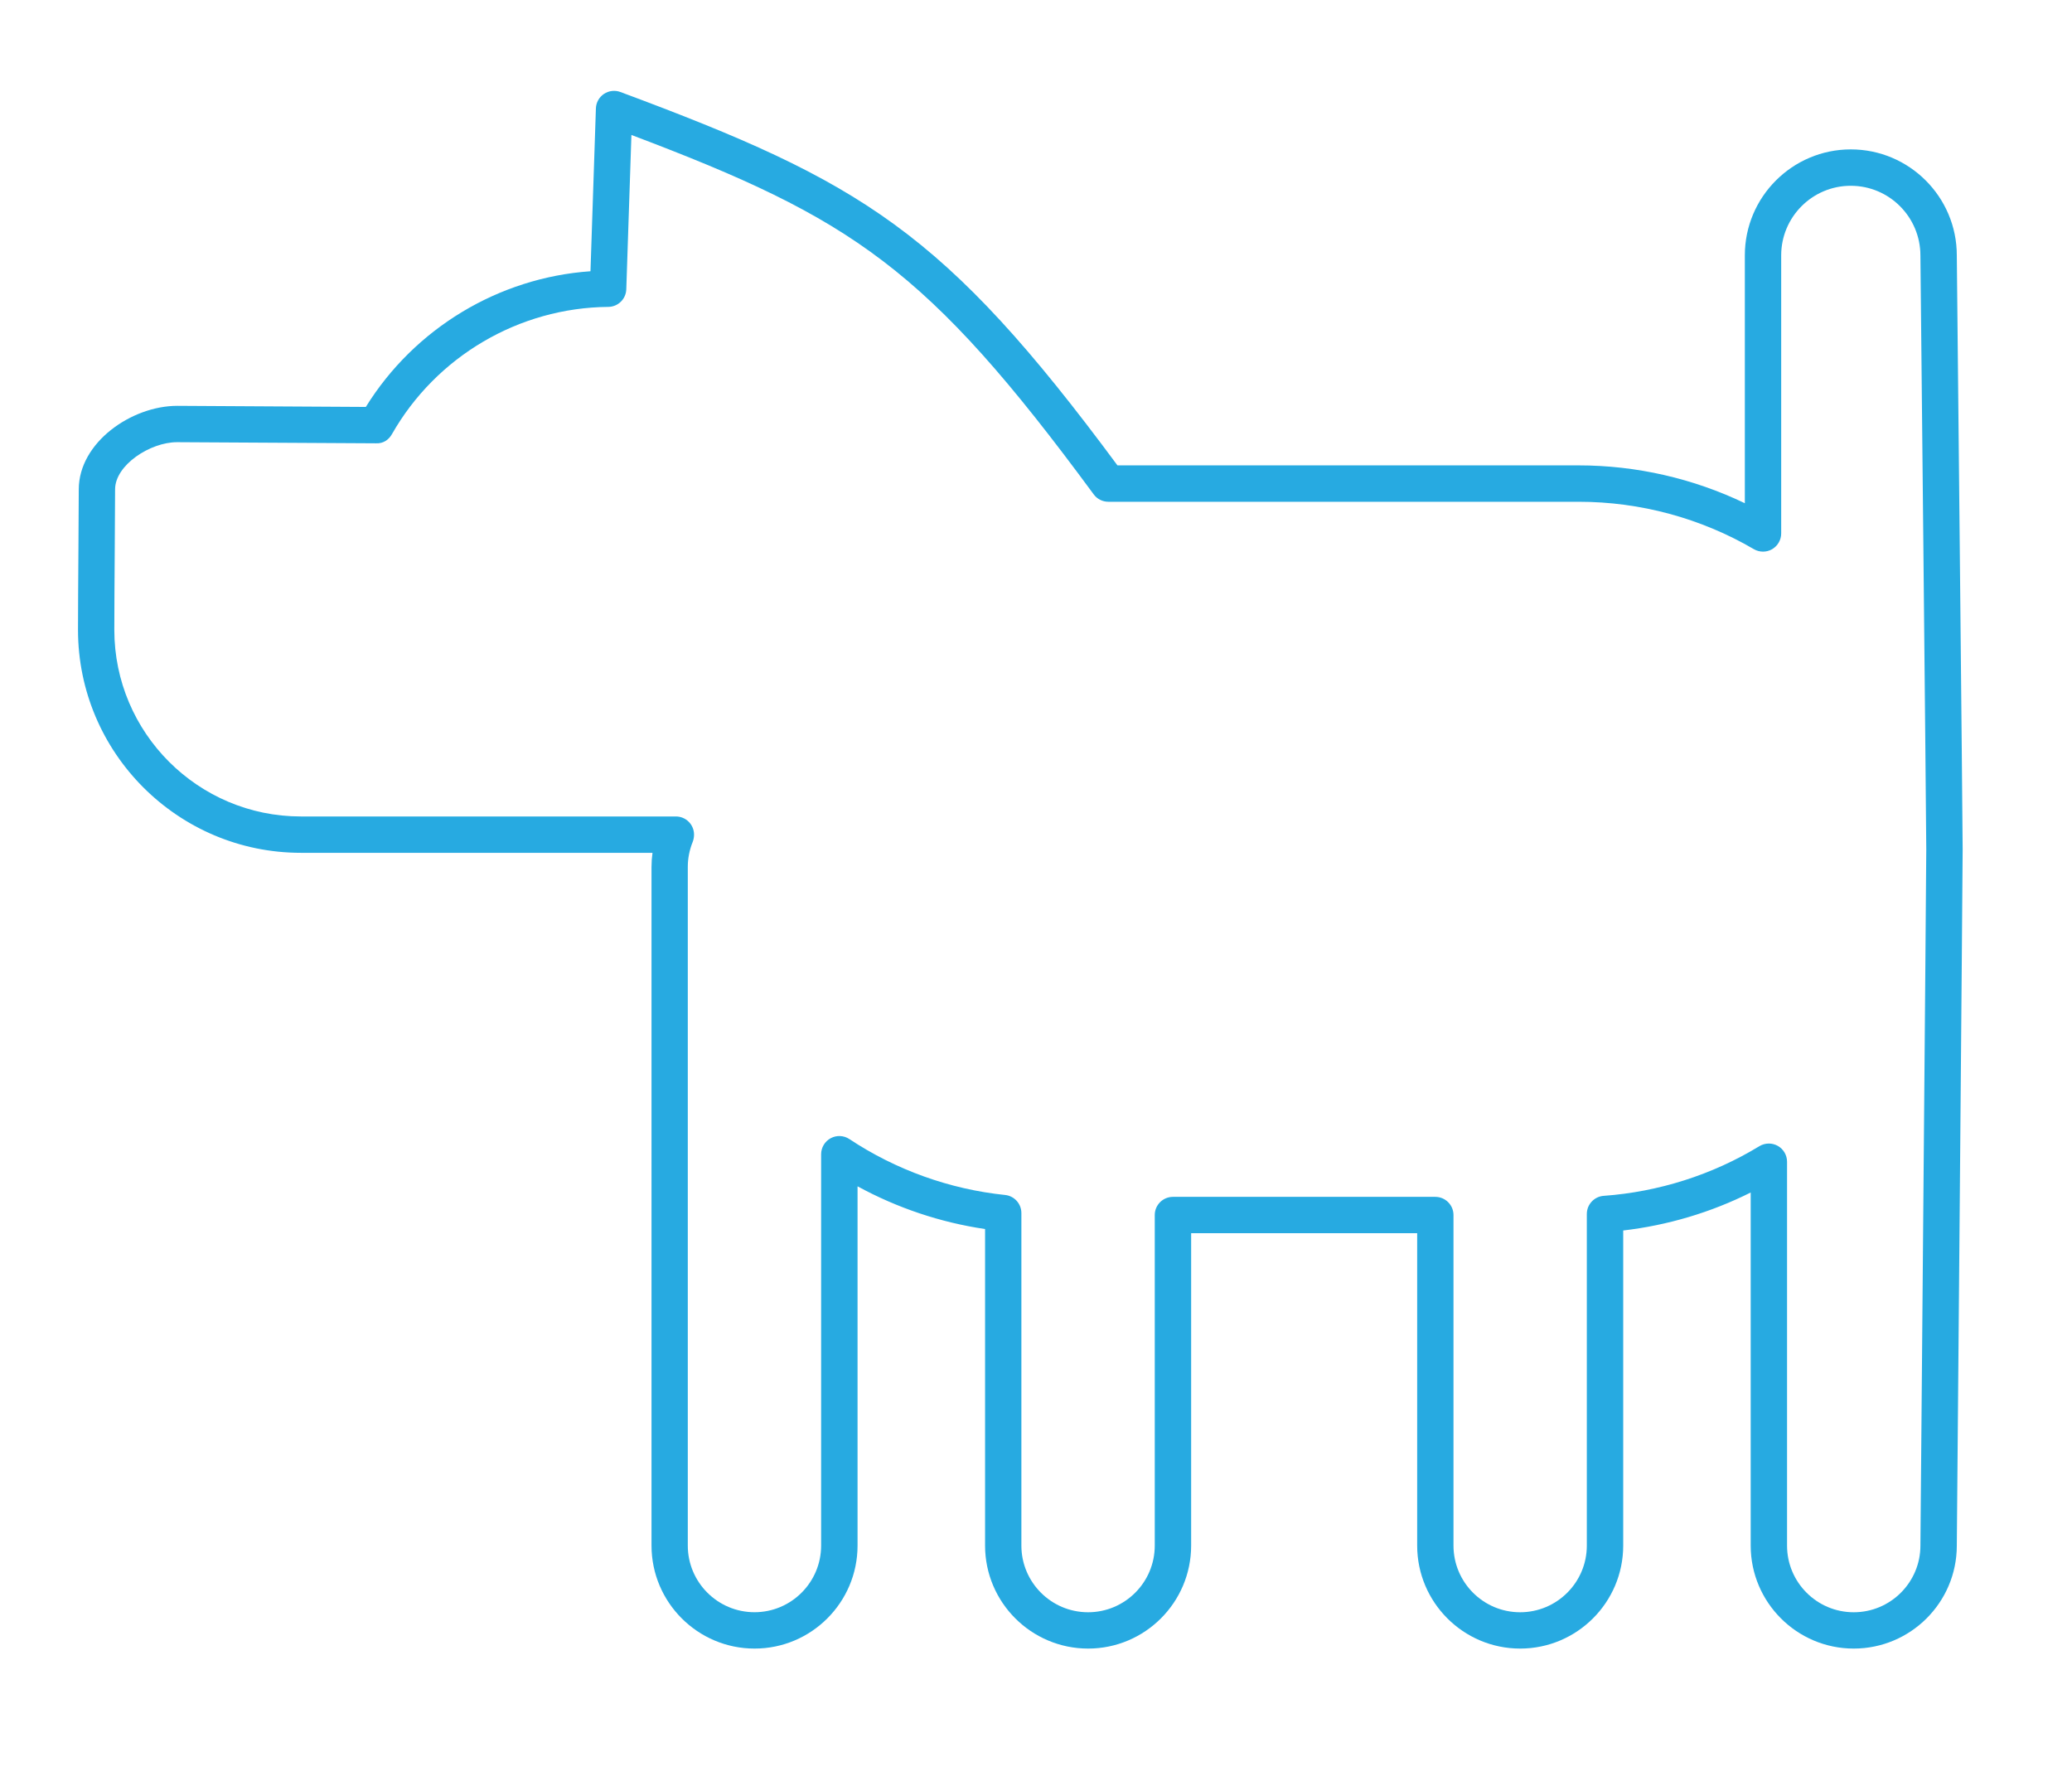 <?xml version="1.0" encoding="utf-8"?>
<!-- Generator: Adobe Illustrator 16.0.0, SVG Export Plug-In . SVG Version: 6.00 Build 0)  -->
<svg version="1.2" baseProfile="tiny" id="Layer_2" xmlns="http://www.w3.org/2000/svg" xmlns:xlink="http://www.w3.org/1999/xlink"
	 x="0px" y="0px" width="57px" height="49px" viewBox="0 0 57 49" xml:space="preserve">
<path fill="#27AAE1" d="M50.995,45.354c-1.562,0-2.834-1.271-2.834-2.834v-9.713c-1.094,0.548-2.286,0.903-3.507,1.045v8.668
	c0,1.563-1.272,2.834-2.835,2.834c-1.562,0-2.833-1.271-2.833-2.834v-8.594h-6.218v8.594c0,1.563-1.271,2.834-2.834,2.834
	c-1.563,0-2.835-1.271-2.835-2.834v-8.708c-1.226-0.18-2.418-0.581-3.508-1.175v9.883c0,1.563-1.271,2.834-2.833,2.834
	c-1.563,0-2.835-1.271-2.835-2.834V23.847c0-0.129,0.009-0.257,0.027-0.385H8.278c-3.381,0-6.132-2.751-6.132-6.133
	c0-0.479,0.006-1.423,0.012-2.272c0.005-0.696,0.009-1.33,0.009-1.593c0-1.294,1.456-2.299,2.708-2.299l5.189,0.03
	c1.34-2.162,3.653-3.556,6.18-3.733l0.149-4.479c0.005-0.161,0.087-0.309,0.221-0.399c0.133-0.089,0.303-0.109,0.453-0.053
	c6.647,2.474,8.905,3.827,13.674,10.272h12.687c1.585,0,3.15,0.358,4.572,1.041V7.025c0-1.607,1.308-2.915,2.915-2.915
	c1.608,0,2.916,1.308,2.916,2.915c0.007,0.637,0.161,15.735,0.161,16.34c0,0.604-0.154,18.402-0.161,19.16
	C53.83,44.084,52.559,45.354,50.995,45.354z M48.661,31.46c0.084,0,0.169,0.022,0.245,0.064c0.157,0.089,0.255,0.255,0.255,0.436
	v10.561c0,1.012,0.823,1.834,1.834,1.834c1.012,0,1.835-0.822,1.835-1.834c0.001-0.19,0.161-18.555,0.161-19.155
	S52.832,7.188,52.83,7.031c0-1.062-0.859-1.92-1.916-1.92C49.859,5.11,49,5.969,49,7.025v7.651c0,0.178-0.096,0.344-0.251,0.434
	c-0.155,0.089-0.346,0.088-0.501-0.002c-1.459-0.853-3.126-1.304-4.819-1.304H30.489c-0.159,0-0.309-0.076-0.402-0.204
	c-4.585-6.229-6.63-7.586-12.717-9.887L17.229,7.96c-0.009,0.268-0.228,0.481-0.496,0.483c-2.455,0.021-4.734,1.362-5.951,3.501
	c-0.089,0.157-0.239,0.262-0.438,0.252l-5.473-0.031c-0.743,0-1.705,0.631-1.705,1.299c0,0.266-0.004,0.9-0.009,1.598
	c-0.006,0.849-0.012,1.789-0.012,2.267c0,2.83,2.302,5.133,5.132,5.133h10.316c0.276,0,0.5,0.223,0.5,0.5
	c0,0.064-0.013,0.138-0.036,0.197c-0.09,0.224-0.136,0.456-0.136,0.688v18.673c0,1.012,0.824,1.834,1.835,1.834
	c1.011,0,1.833-0.822,1.833-1.834V31.754c0-0.185,0.102-0.354,0.264-0.441c0.162-0.087,0.359-0.078,0.513,0.024
	c1.28,0.849,2.761,1.381,4.283,1.538c0.255,0.026,0.449,0.241,0.449,0.498v9.148c0,1.012,0.823,1.834,1.835,1.834
	c1.011,0,1.834-0.822,1.834-1.834v-9.094c0-0.276,0.224-0.5,0.5-0.5h7.218c0.276,0,0.5,0.224,0.5,0.5v9.094
	c0,1.012,0.822,1.834,1.833,1.834c1.012,0,1.835-0.822,1.835-1.834v-9.123c0-0.262,0.203-0.48,0.464-0.499
	c1.514-0.109,2.995-0.581,4.282-1.366C48.48,31.484,48.571,31.46,48.661,31.46z"/>
</svg>
